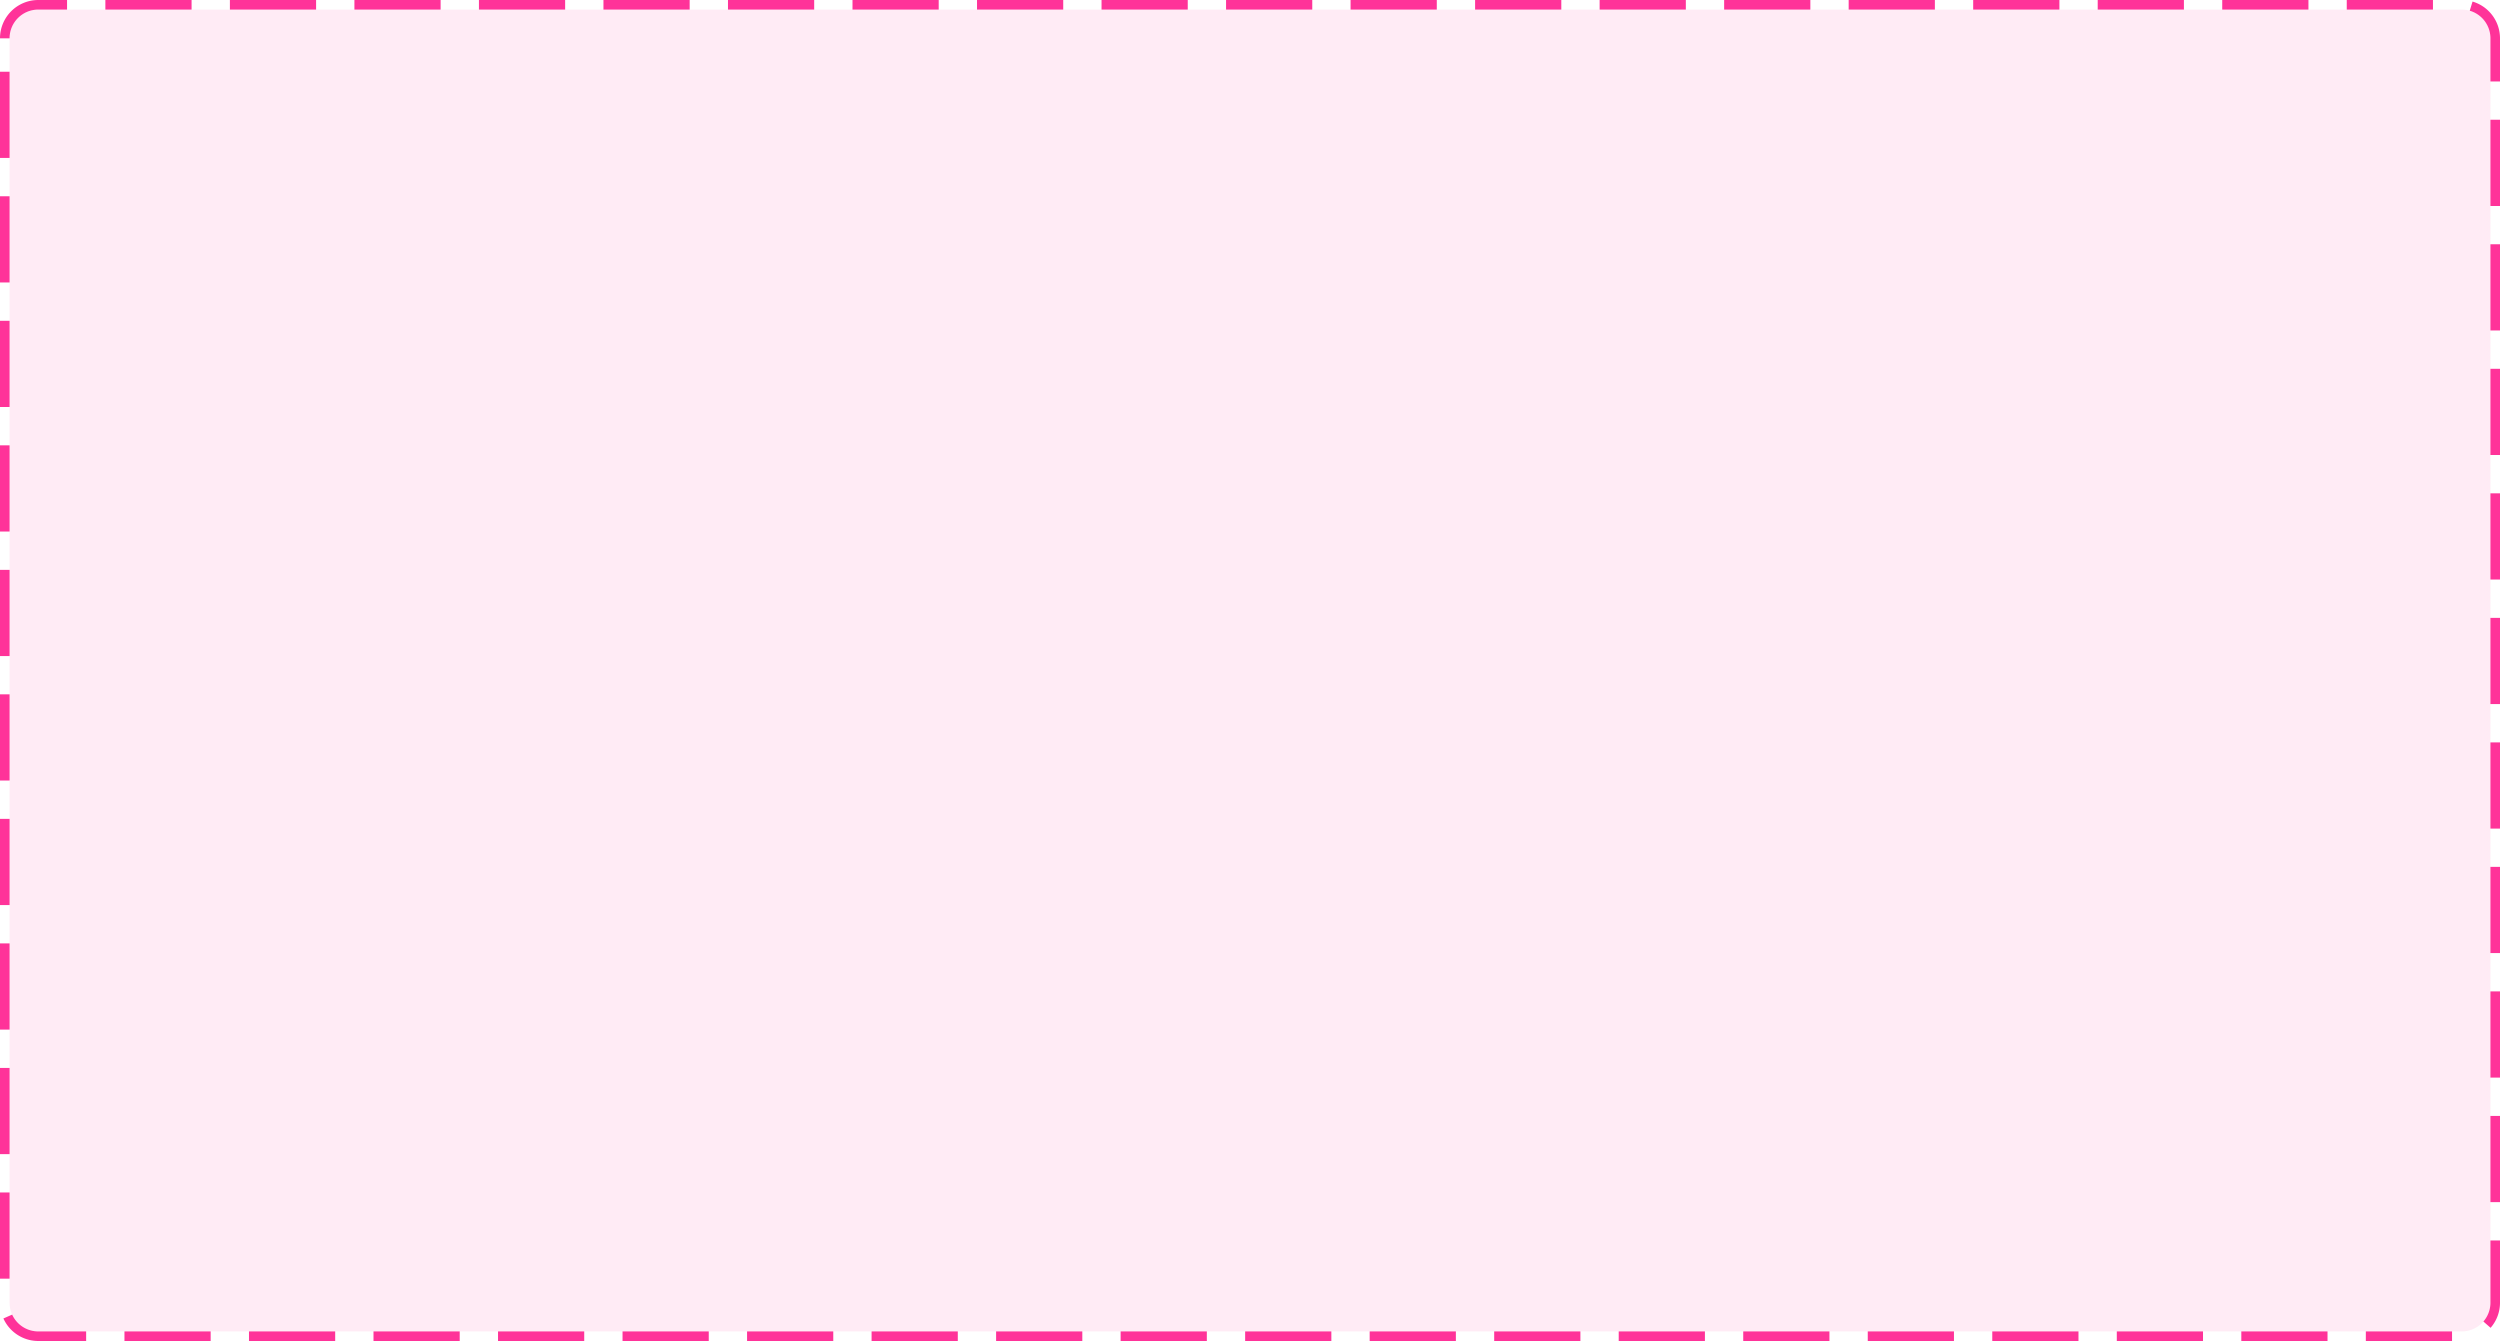 ﻿<?xml version="1.0" encoding="utf-8"?>
<svg version="1.1" xmlns:xlink="http://www.w3.org/1999/xlink" width="261px" height="140px" xmlns="http://www.w3.org/2000/svg">
  <g transform="matrix(1 0 0 1 -1507 -68 )">
    <path d="M 1508 72  A 3 3 0 0 1 1511 69 L 1764 69  A 3 3 0 0 1 1767 72 L 1767 204  A 3 3 0 0 1 1764 207 L 1511 207  A 3 3 0 0 1 1508 204 L 1508 72  Z " fill-rule="nonzero" fill="#ff3399" stroke="none" fill-opacity="0.098" />
    <path d="M 1507.5 72  A 3.5 3.5 0 0 1 1511 68.5 L 1764 68.5  A 3.5 3.5 0 0 1 1767.5 72 L 1767.5 204  A 3.5 3.5 0 0 1 1764 207.5 L 1511 207.5  A 3.5 3.5 0 0 1 1507.5 204 L 1507.5 72  Z " stroke-width="1" stroke-dasharray="9,4" stroke="#ff3399" fill="none" stroke-dashoffset="0.5" />
  </g>
</svg>